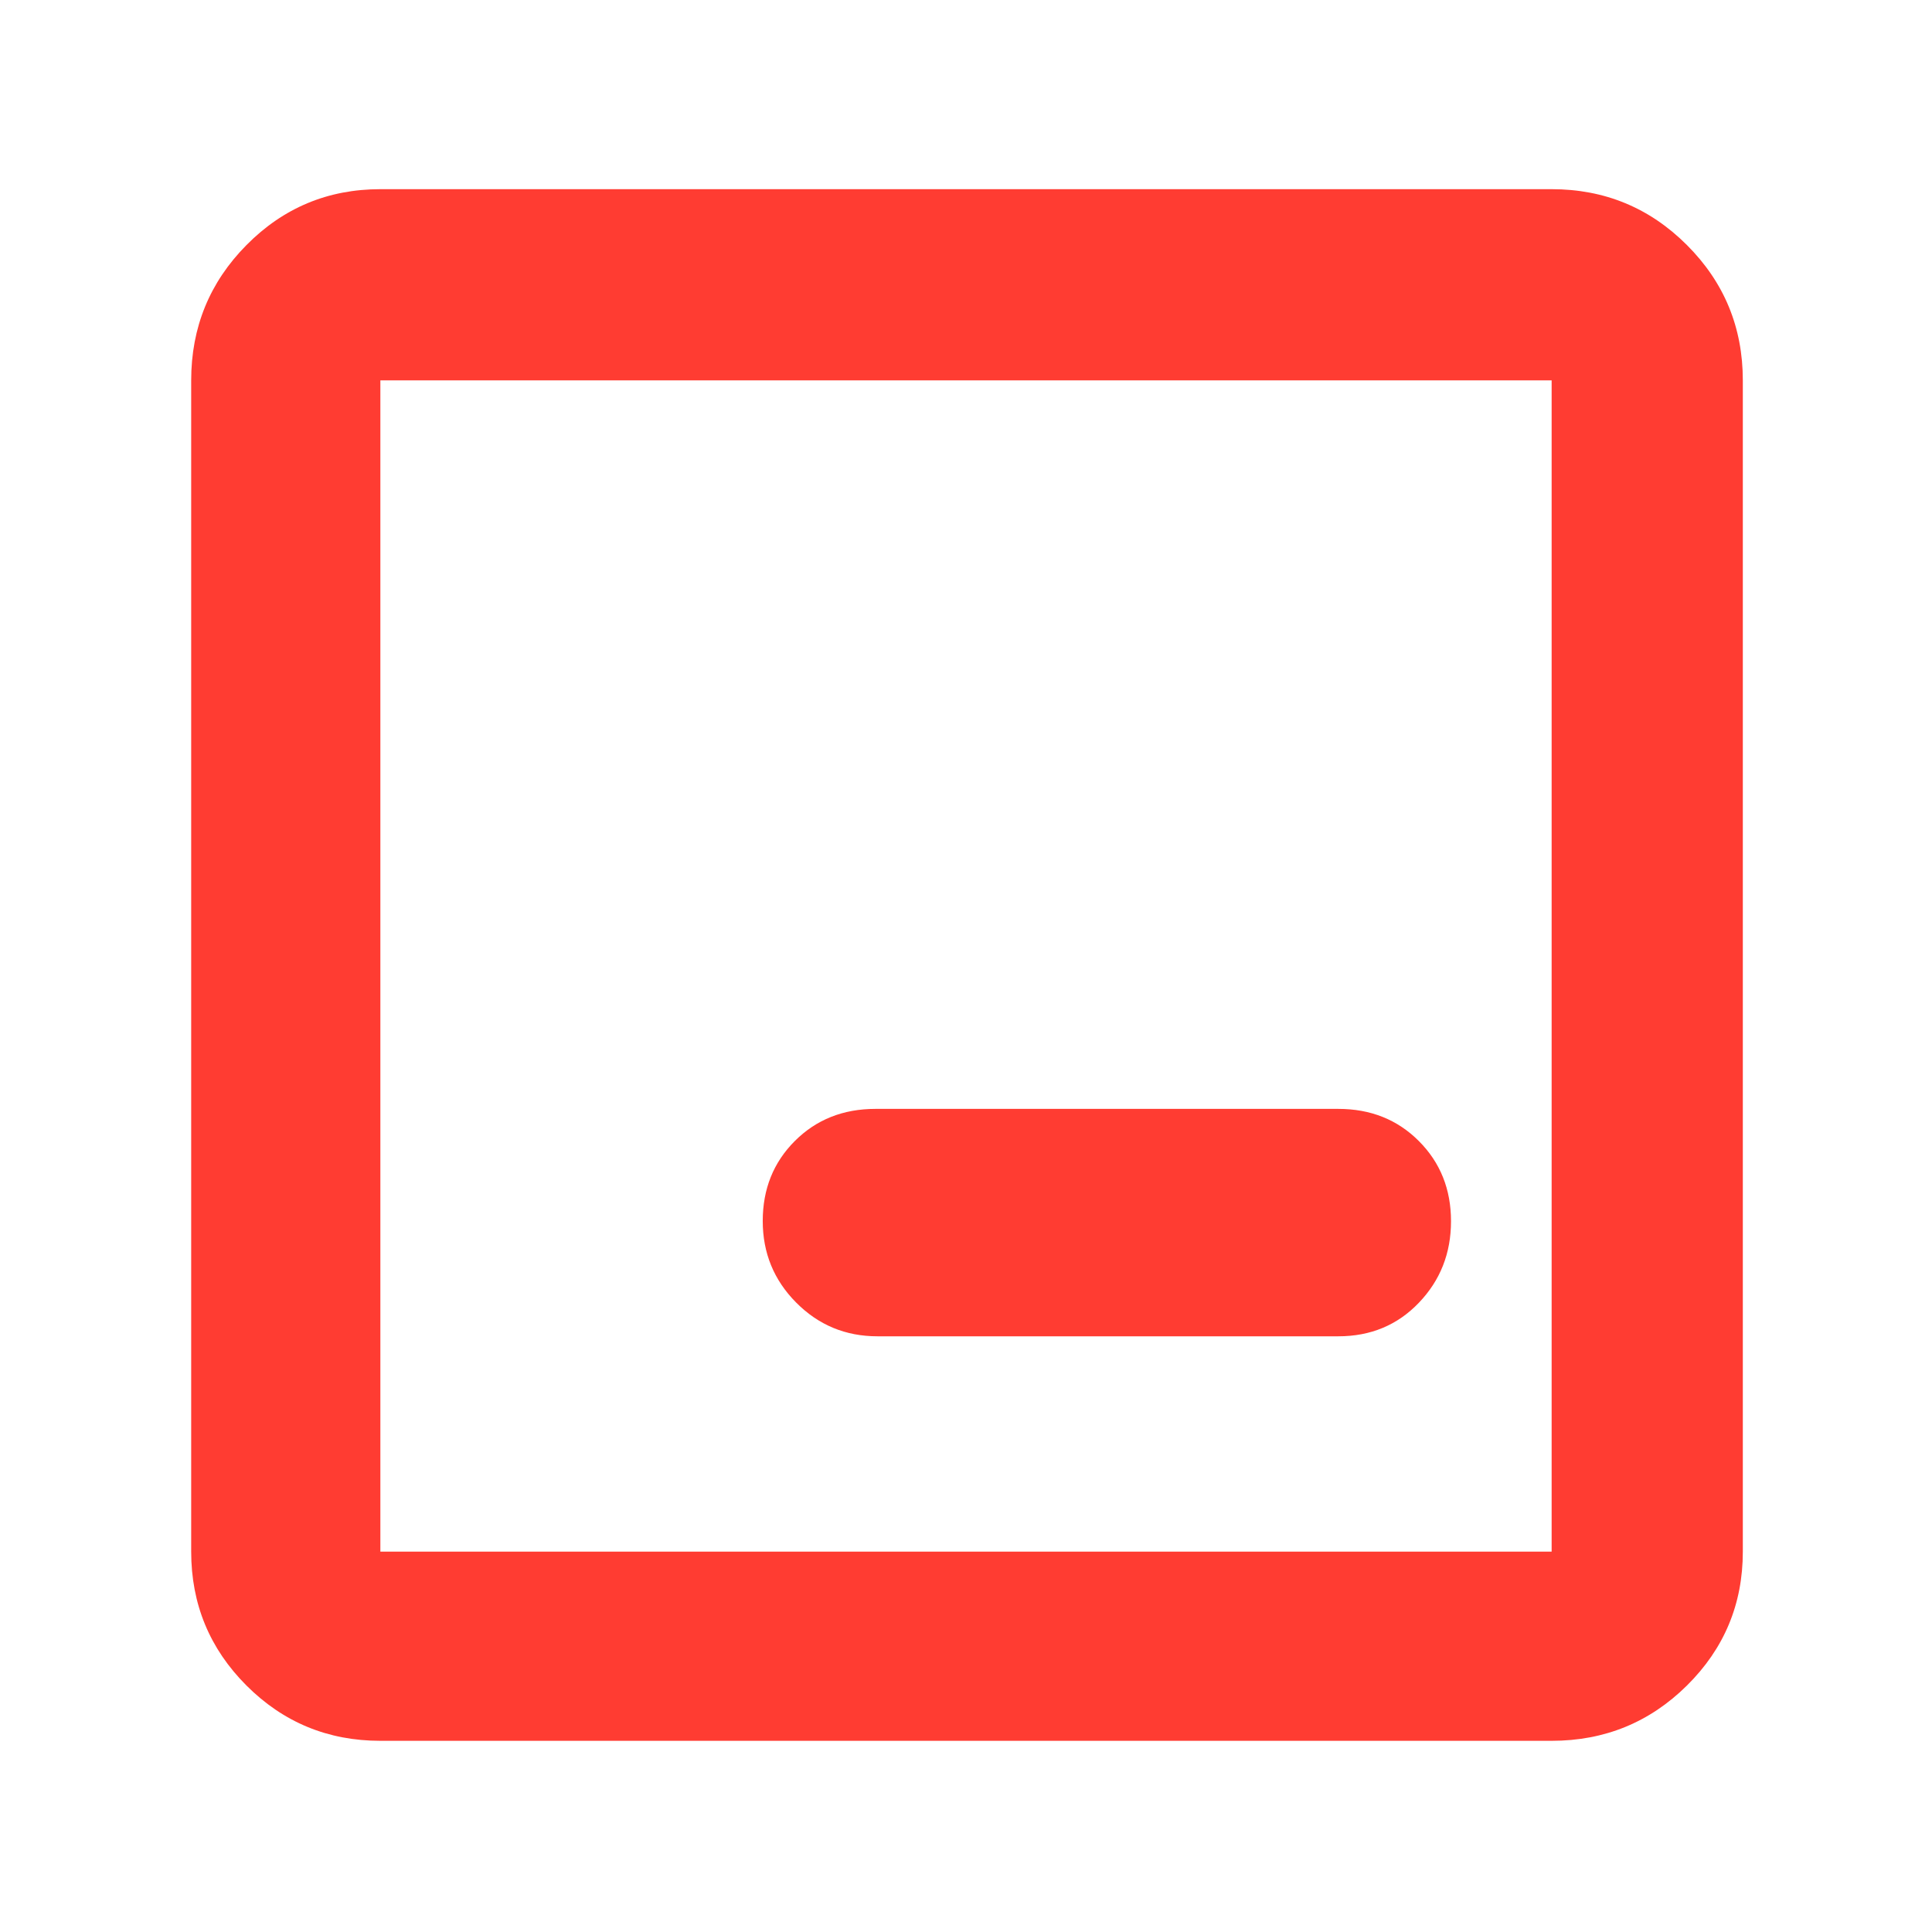 <svg xmlns="http://www.w3.org/2000/svg" height="48" viewBox="0 -960 960 960" width="48"><path fill="rgb(255, 60, 50)" d="M189-95q-39.05 0-66.53-27.47Q95-149.95 95-189v-582q0-39.46 27.47-67.23Q149.95-866 189-866h582q39.46 0 67.23 27.77Q866-810.46 866-771v582q0 39.05-27.77 66.53Q810.46-95 771-95H189Zm0-94h582v-582H189v582Zm0-582v582-582Zm247 475h229q24.08 0 40.04-16.68Q721-329.35 721-353.18 721-377 705.04-393T665-409H435q-24.08 0-40.04 15.94T379-353.29q0 23.82 16.63 40.55Q412.25-296 436-296Z"/></svg>